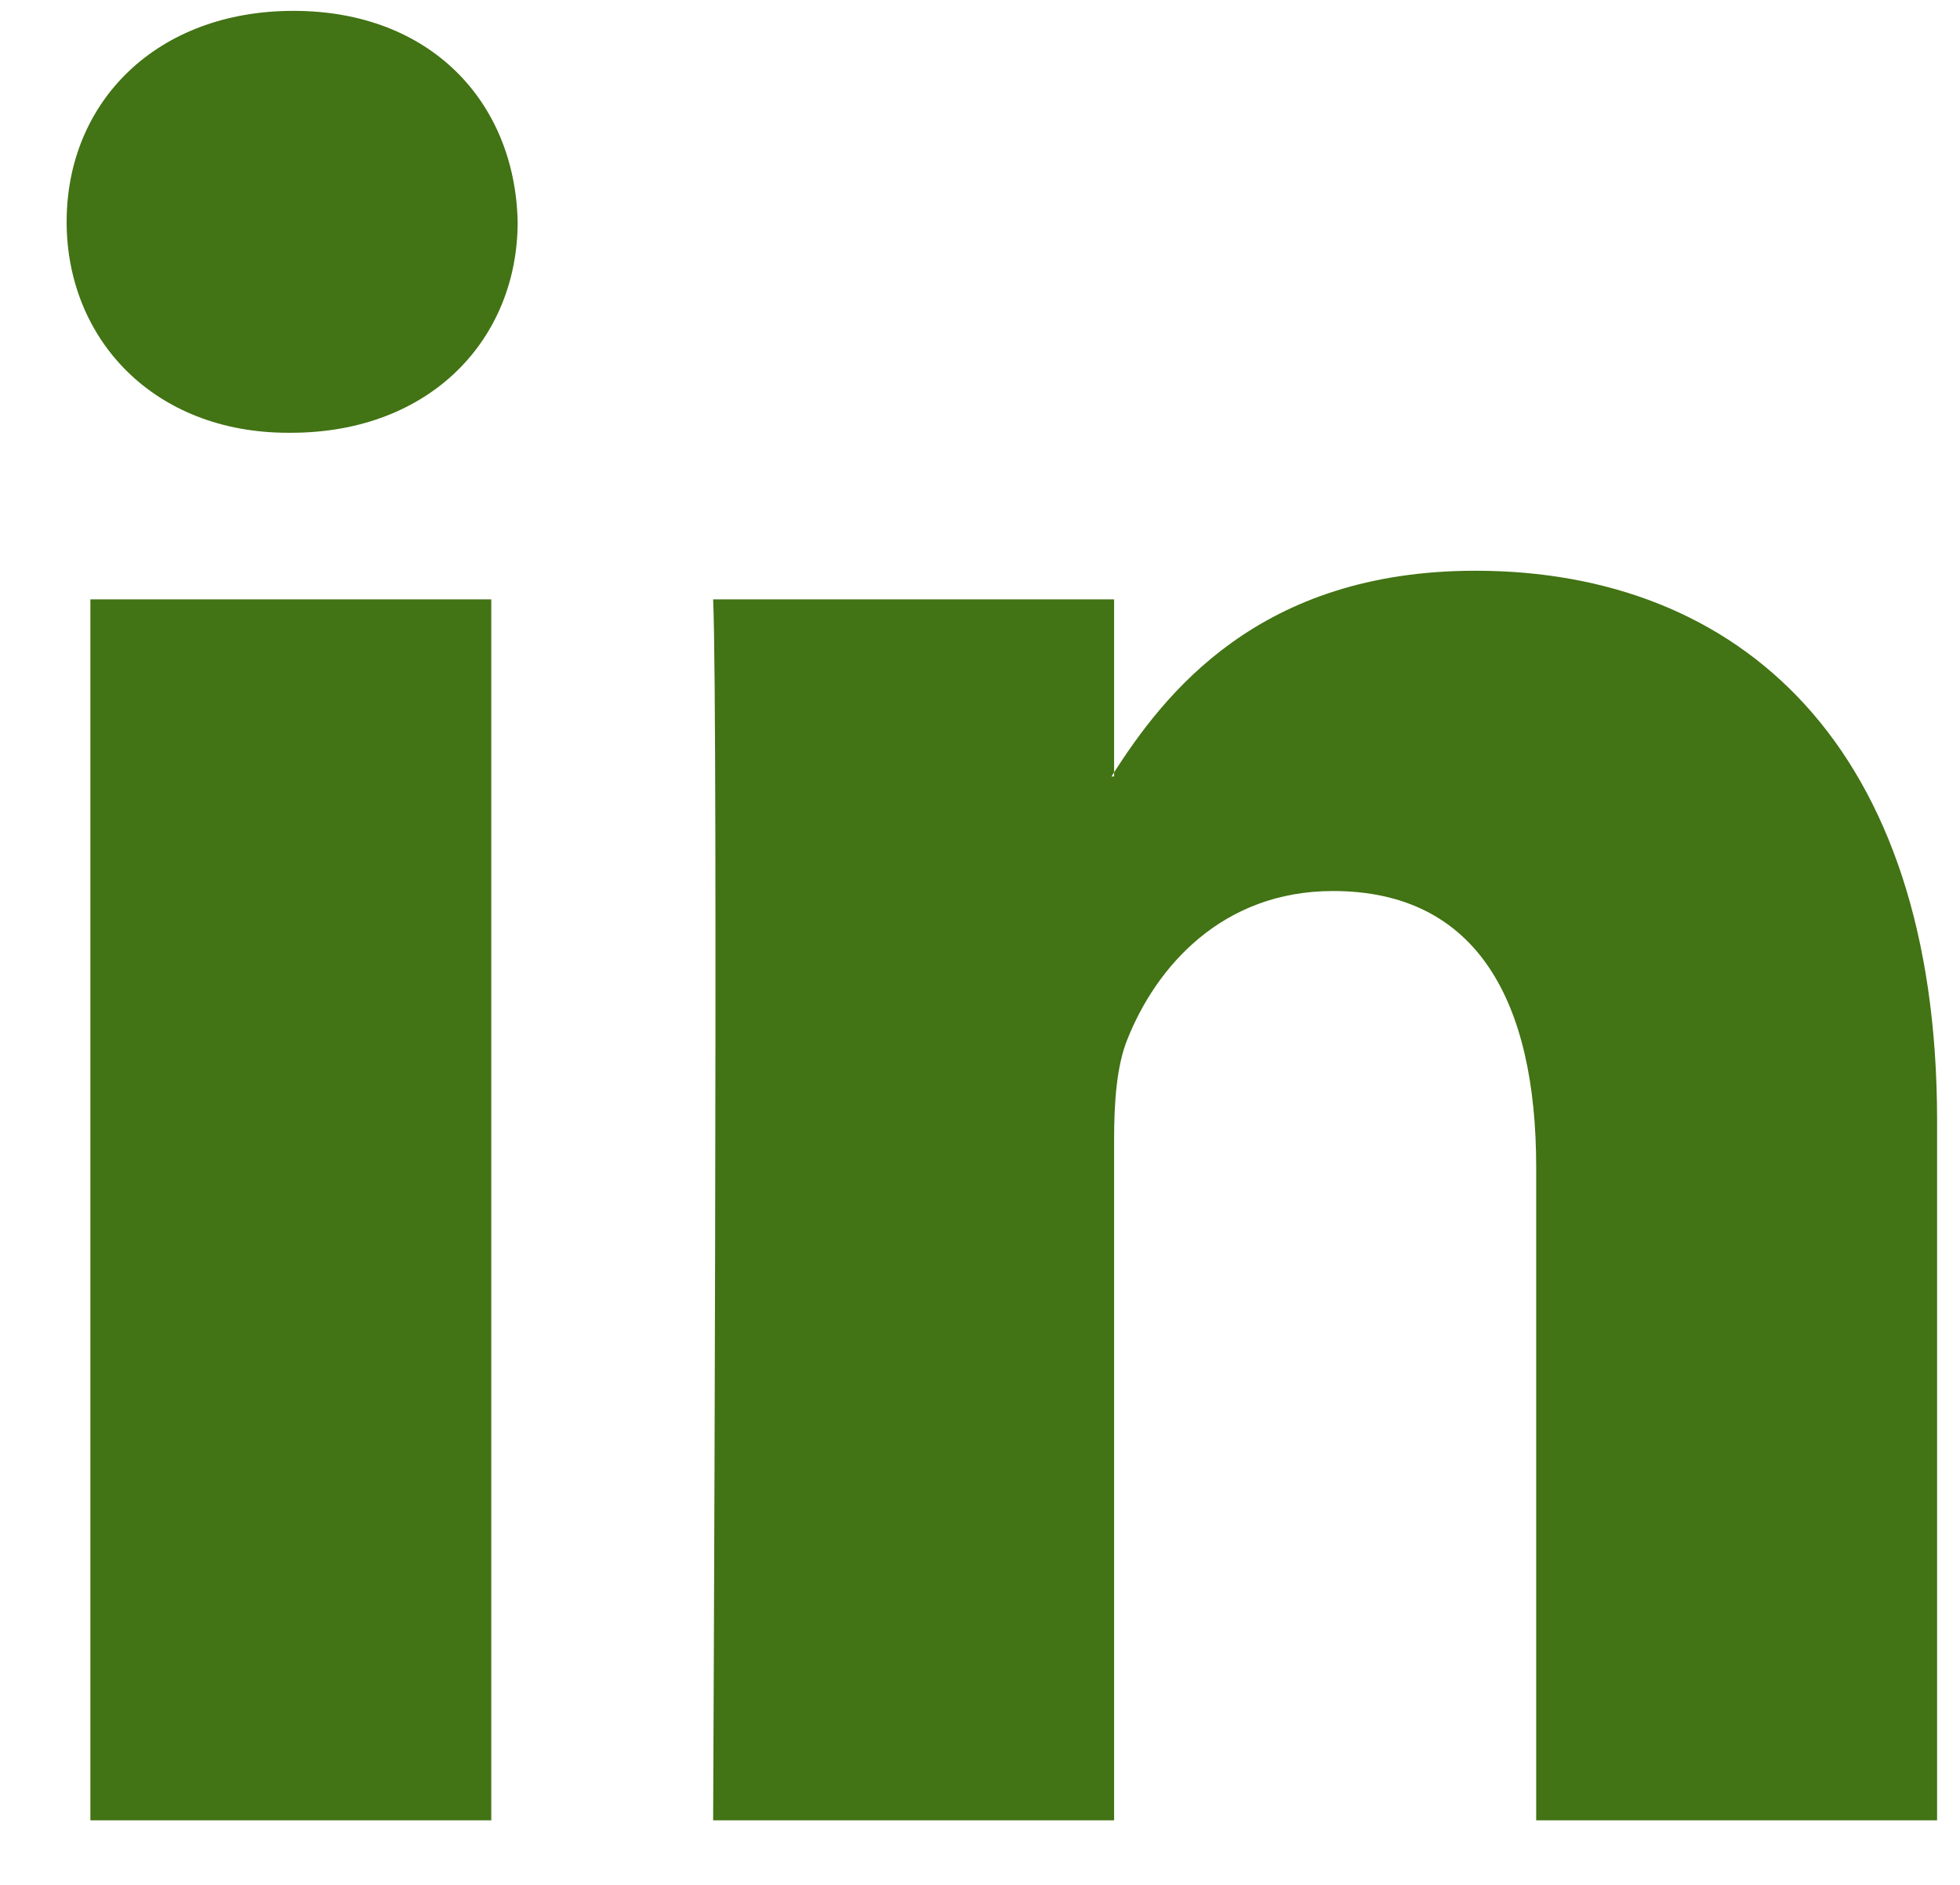 <?xml version="1.0" encoding="UTF-8" standalone="no"?>
<svg width="26px" height="25px" viewBox="0 0 26 25" version="1.1" xmlns="http://www.w3.org/2000/svg" xmlns:xlink="http://www.w3.org/1999/xlink">
    <!-- Generator: Sketch 41.2 (35397) - http://www.bohemiancoding.com/sketch -->
    <title>LinkedIn</title>
    <desc>Created with Sketch.</desc>
    <defs></defs>
    <g id="Symbols" stroke="none" stroke-width="1" fill="none" fill-rule="evenodd">
        <g id="footer" transform="translate(-1093, -118)" fill="#427314">
            <g id="RRSS">
                <g transform="translate(1003, 118)">
                    <g id="LinkedIn" transform="translate(90.8, 0)">
                        <g id="Imported-Layers-Copy-2">
                            <path d="M0.399,24.144 L5.717,24.144 L5.717,7.95 L0.399,7.95 L0.399,24.144 Z M3.058,5.74 C4.912,5.74 6.067,4.496 6.067,2.942 C6.032,1.353 4.912,0.144 3.093,0.144 C1.274,0.144 0.084,1.353 0.084,2.942 C0.084,4.496 1.238,5.74 3.023,5.74 L3.058,5.74 L3.058,5.74 Z" id="Fill-1"></path>
                            <path d="M8.66,24.144 L13.979,24.144 L13.979,15.101 C13.979,14.617 14.014,14.133 14.154,13.788 C14.538,12.82 15.414,11.818 16.883,11.818 C18.808,11.818 19.578,13.304 19.578,15.48 L19.578,24.144 L24.896,24.144 L24.896,14.859 C24.896,9.885 22.272,7.57 18.772,7.57 C15.903,7.57 14.643,9.194 13.944,10.299 L13.979,10.299 L13.979,7.95 L8.66,7.95 C8.73,9.469 8.66,24.144 8.66,24.144" id="Fill-2"></path>
                        </g>
                    </g>
                </g>
            </g>
        </g>
    </g>
</svg>